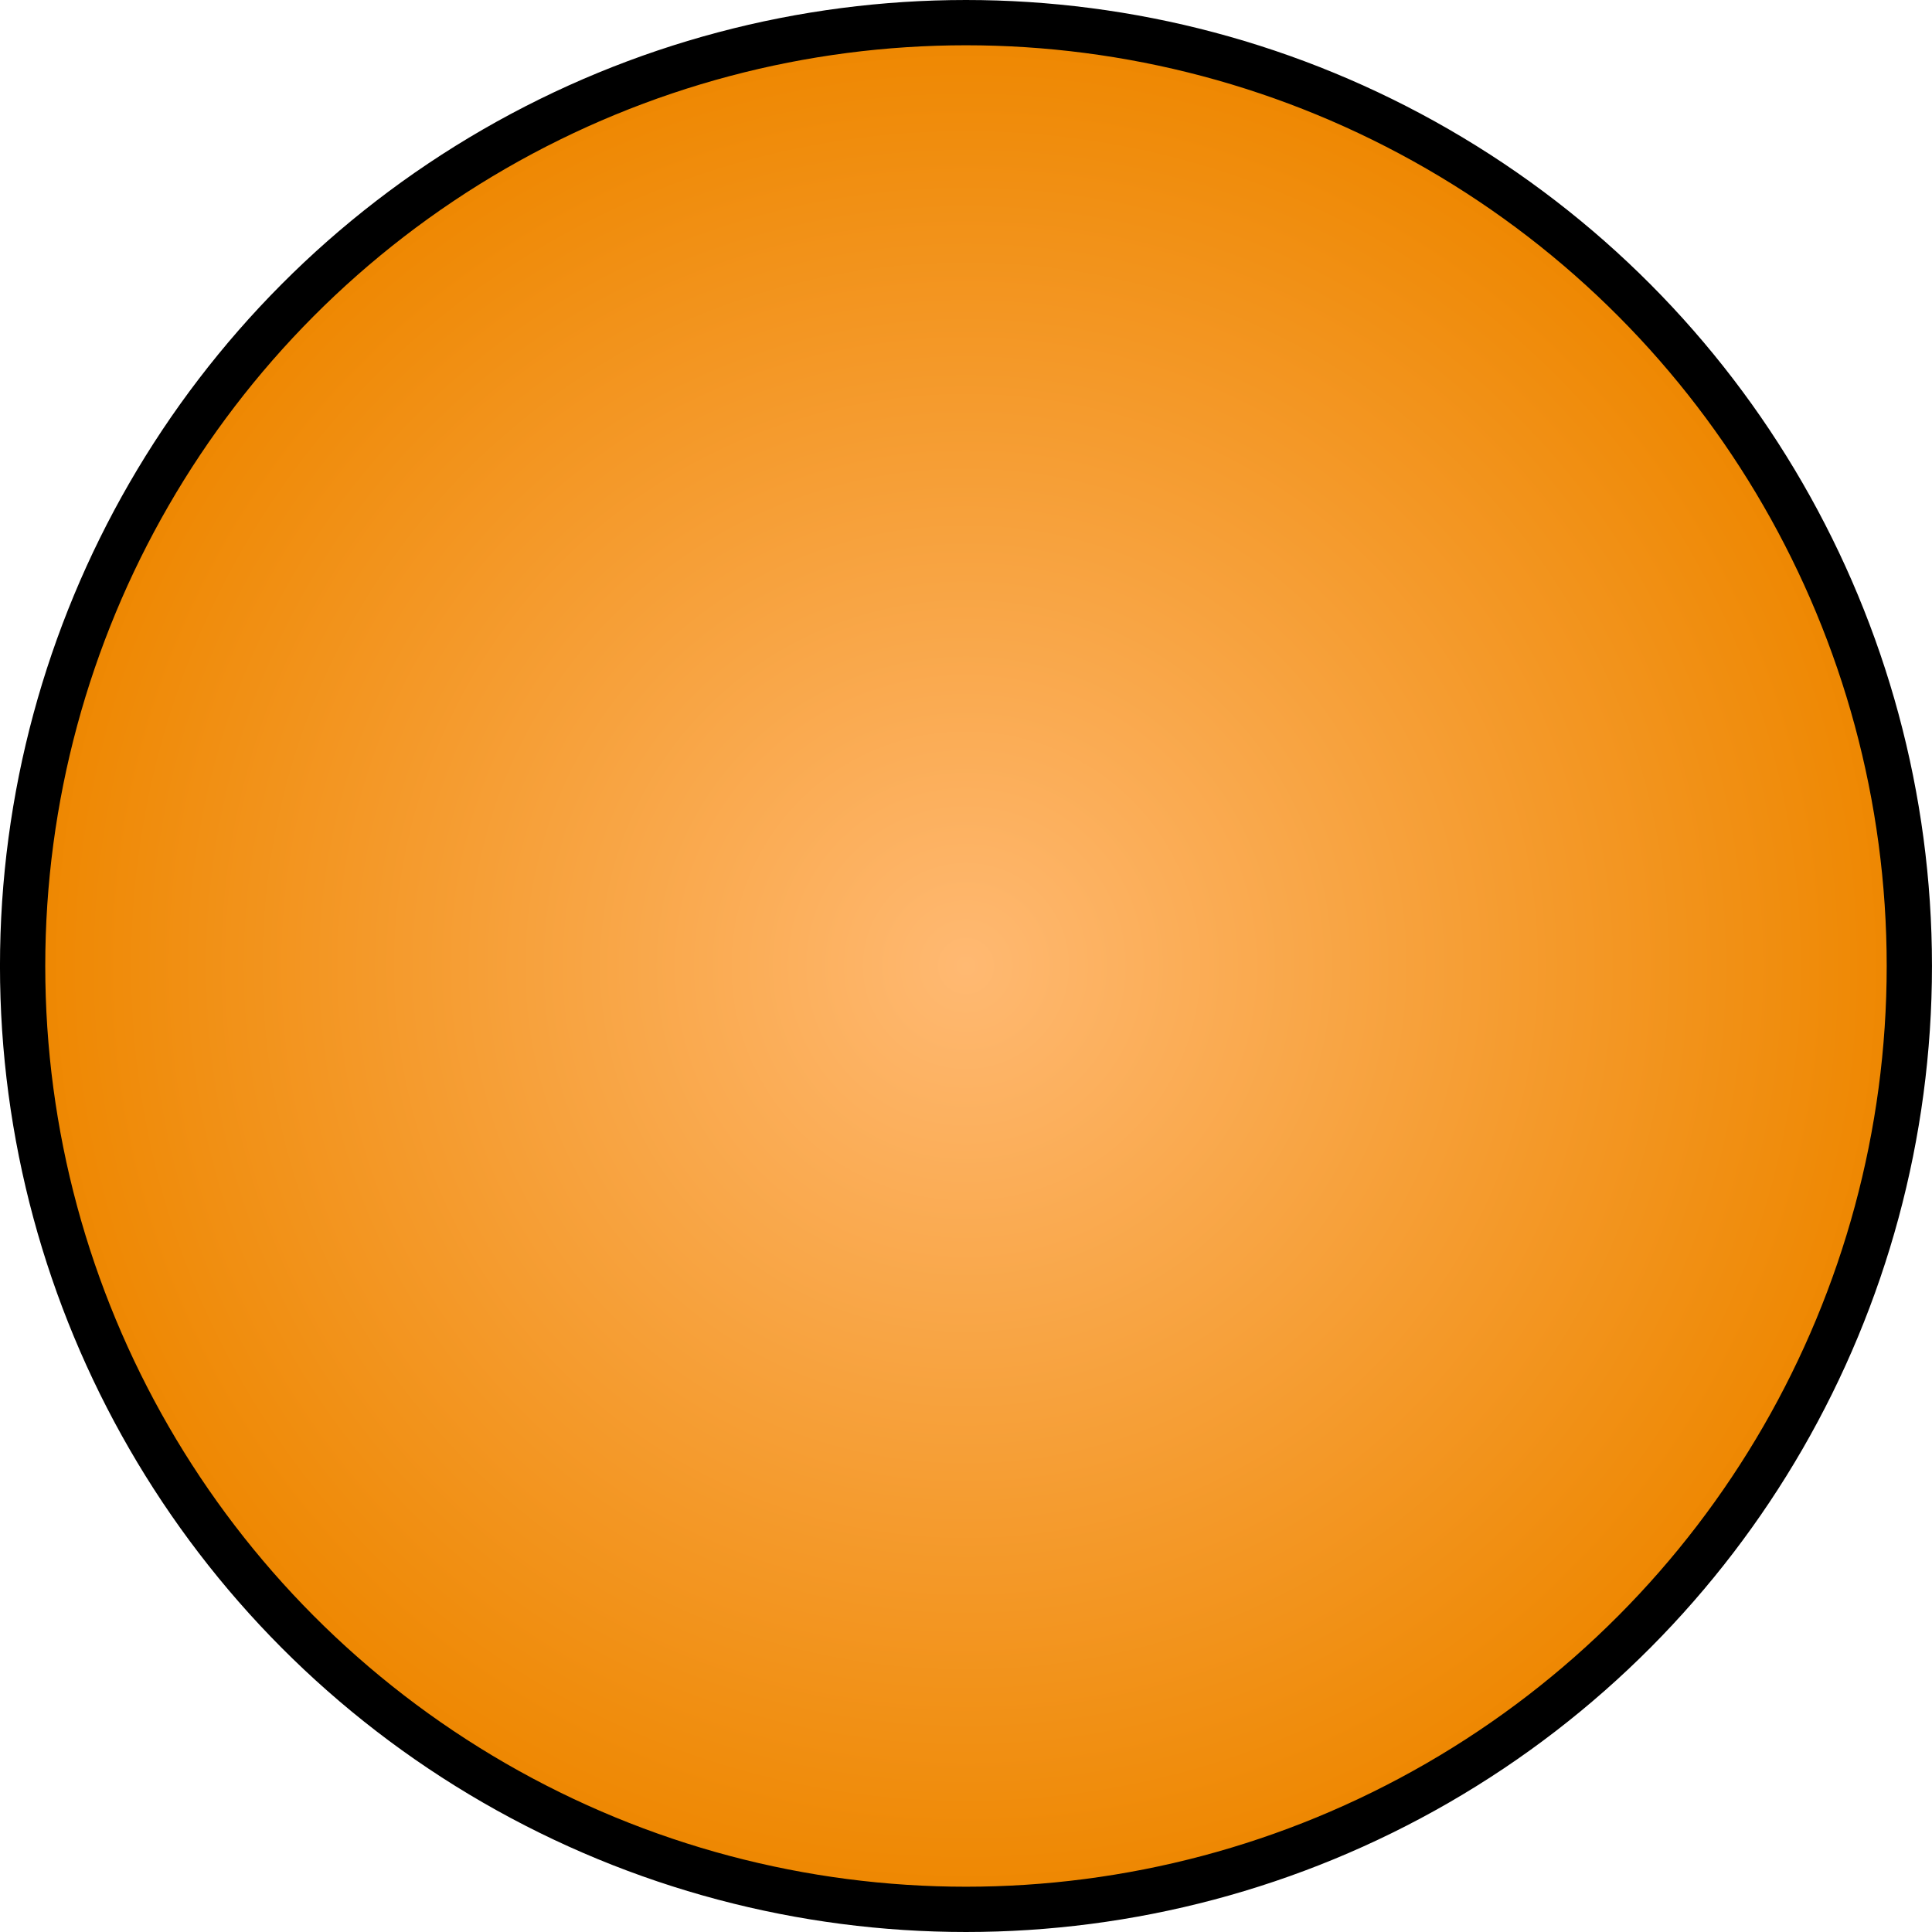 <?xml version="1.0" standalone="no"?><!-- Generator: Gravit.io --><svg xmlns="http://www.w3.org/2000/svg" xmlns:xlink="http://www.w3.org/1999/xlink" style="isolation:isolate" viewBox="914.143 1113.549 85.34 85.34" width="85.34" height="85.34"><defs><clipPath id="_clipPath_hUVTLIWaF7ZmzlTbHeEj42Sm3X6hJ3BK"><rect x="914.143" y="1113.549" width="85.34" height="85.34"/></clipPath></defs><g clip-path="url(#_clipPath_hUVTLIWaF7ZmzlTbHeEj42Sm3X6hJ3BK)"><radialGradient id="_rgradient_0" fx="0.5" fy="0.5" cx="0.5" cy="0.5" r="0.5" gradientTransform="matrix(83.34,0,0,83.34,915.143,1114.549)" gradientUnits="userSpaceOnUse"><stop offset="0%" stop-opacity="1" style="stop-color:rgb(255,185,114)"/><stop offset="100%" stop-opacity="1" style="stop-color:rgb(238,135,0)"/></radialGradient><circle vector-effect="non-scaling-stroke" cx="956.812" cy="1156.219" r="41.67" fill="url(#_rgradient_0)" stroke-width="2" stroke="rgb(0,0,0)" stroke-linejoin="miter" stroke-linecap="square" stroke-miterlimit="3"/></g></svg>